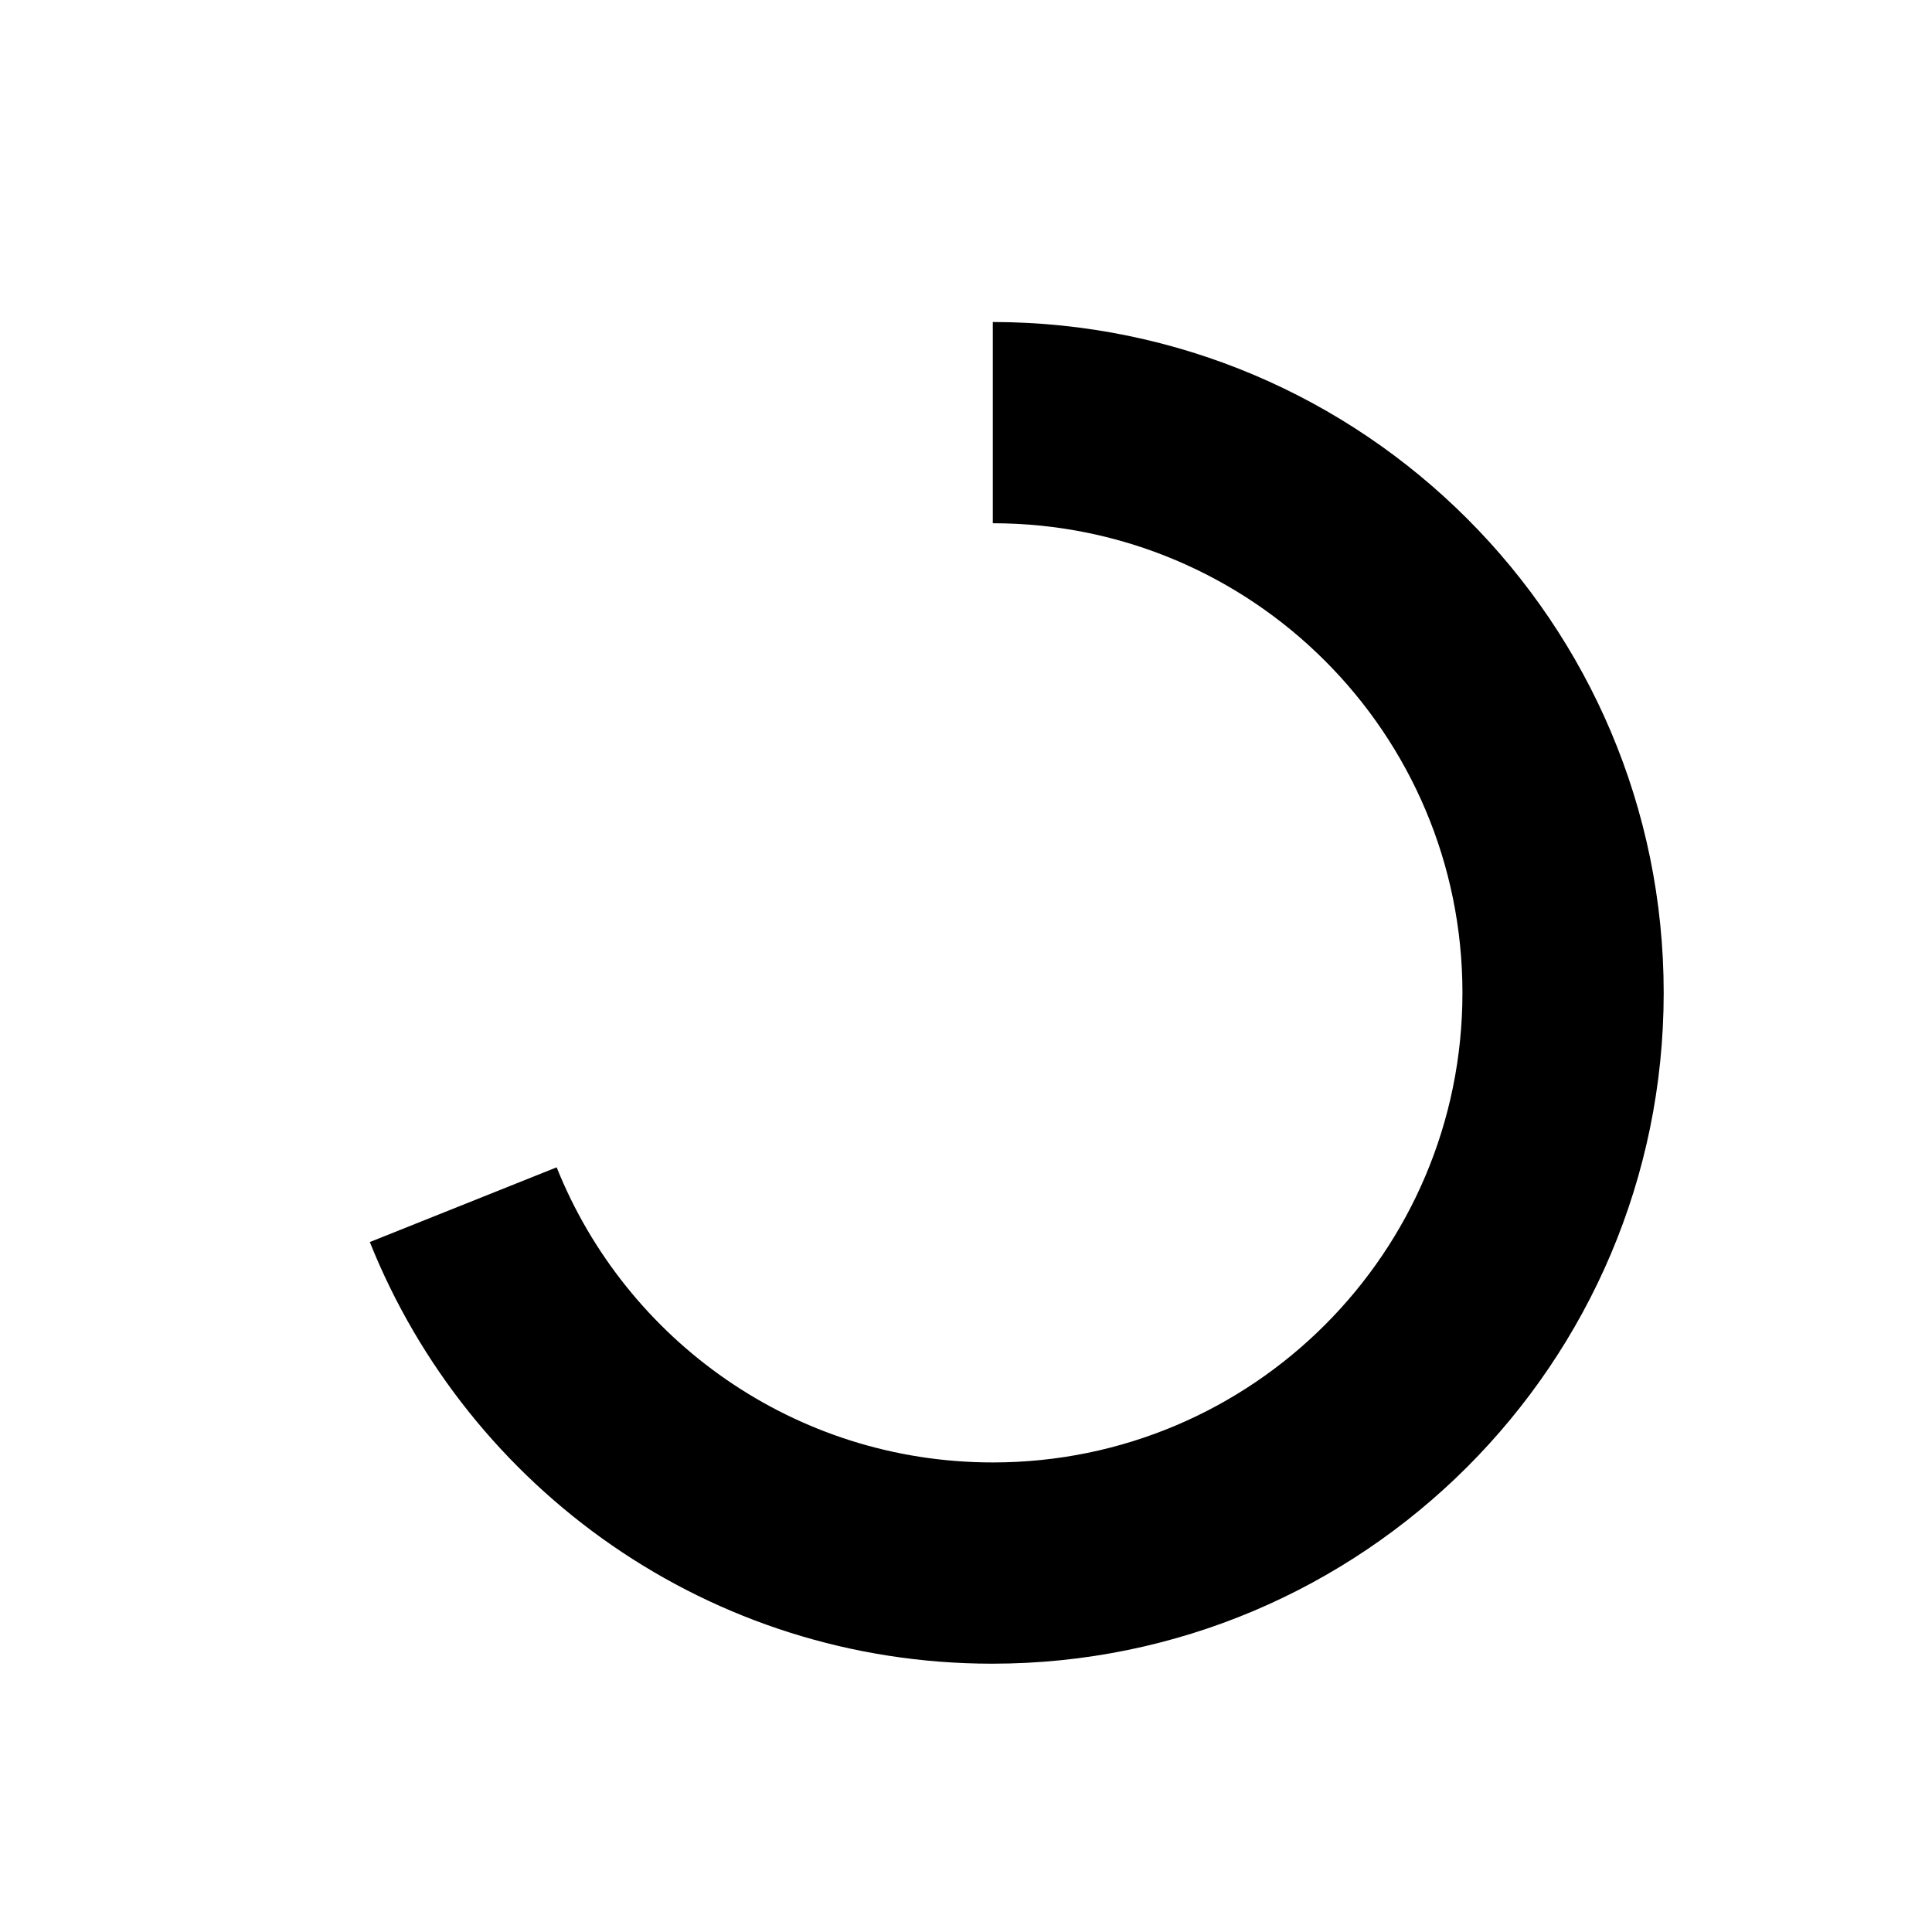 <svg width="24" height="24" viewBox="0 0 24 24" fill="none" xmlns="http://www.w3.org/2000/svg">
<path d="M12.333 4V6.5C15.556 6.5 18.167 9.11 18.167 12.333C18.167 15.556 15.556 18.167 12.333 18.167C9.876 18.167 7.775 16.649 6.915 14.501L4.594 15.429C5.821 18.498 8.819 20.667 12.325 20.667C16.933 20.667 20.667 16.933 20.667 12.333C20.667 7.736 16.938 4.005 12.333 4Z" fill="#000000"/>
<path d="M4 12.351V12.316C4 12.322 4 12.327 4 12.333C4 12.339 4 12.345 4 12.351Z" fill="#000000"/>
</svg>
